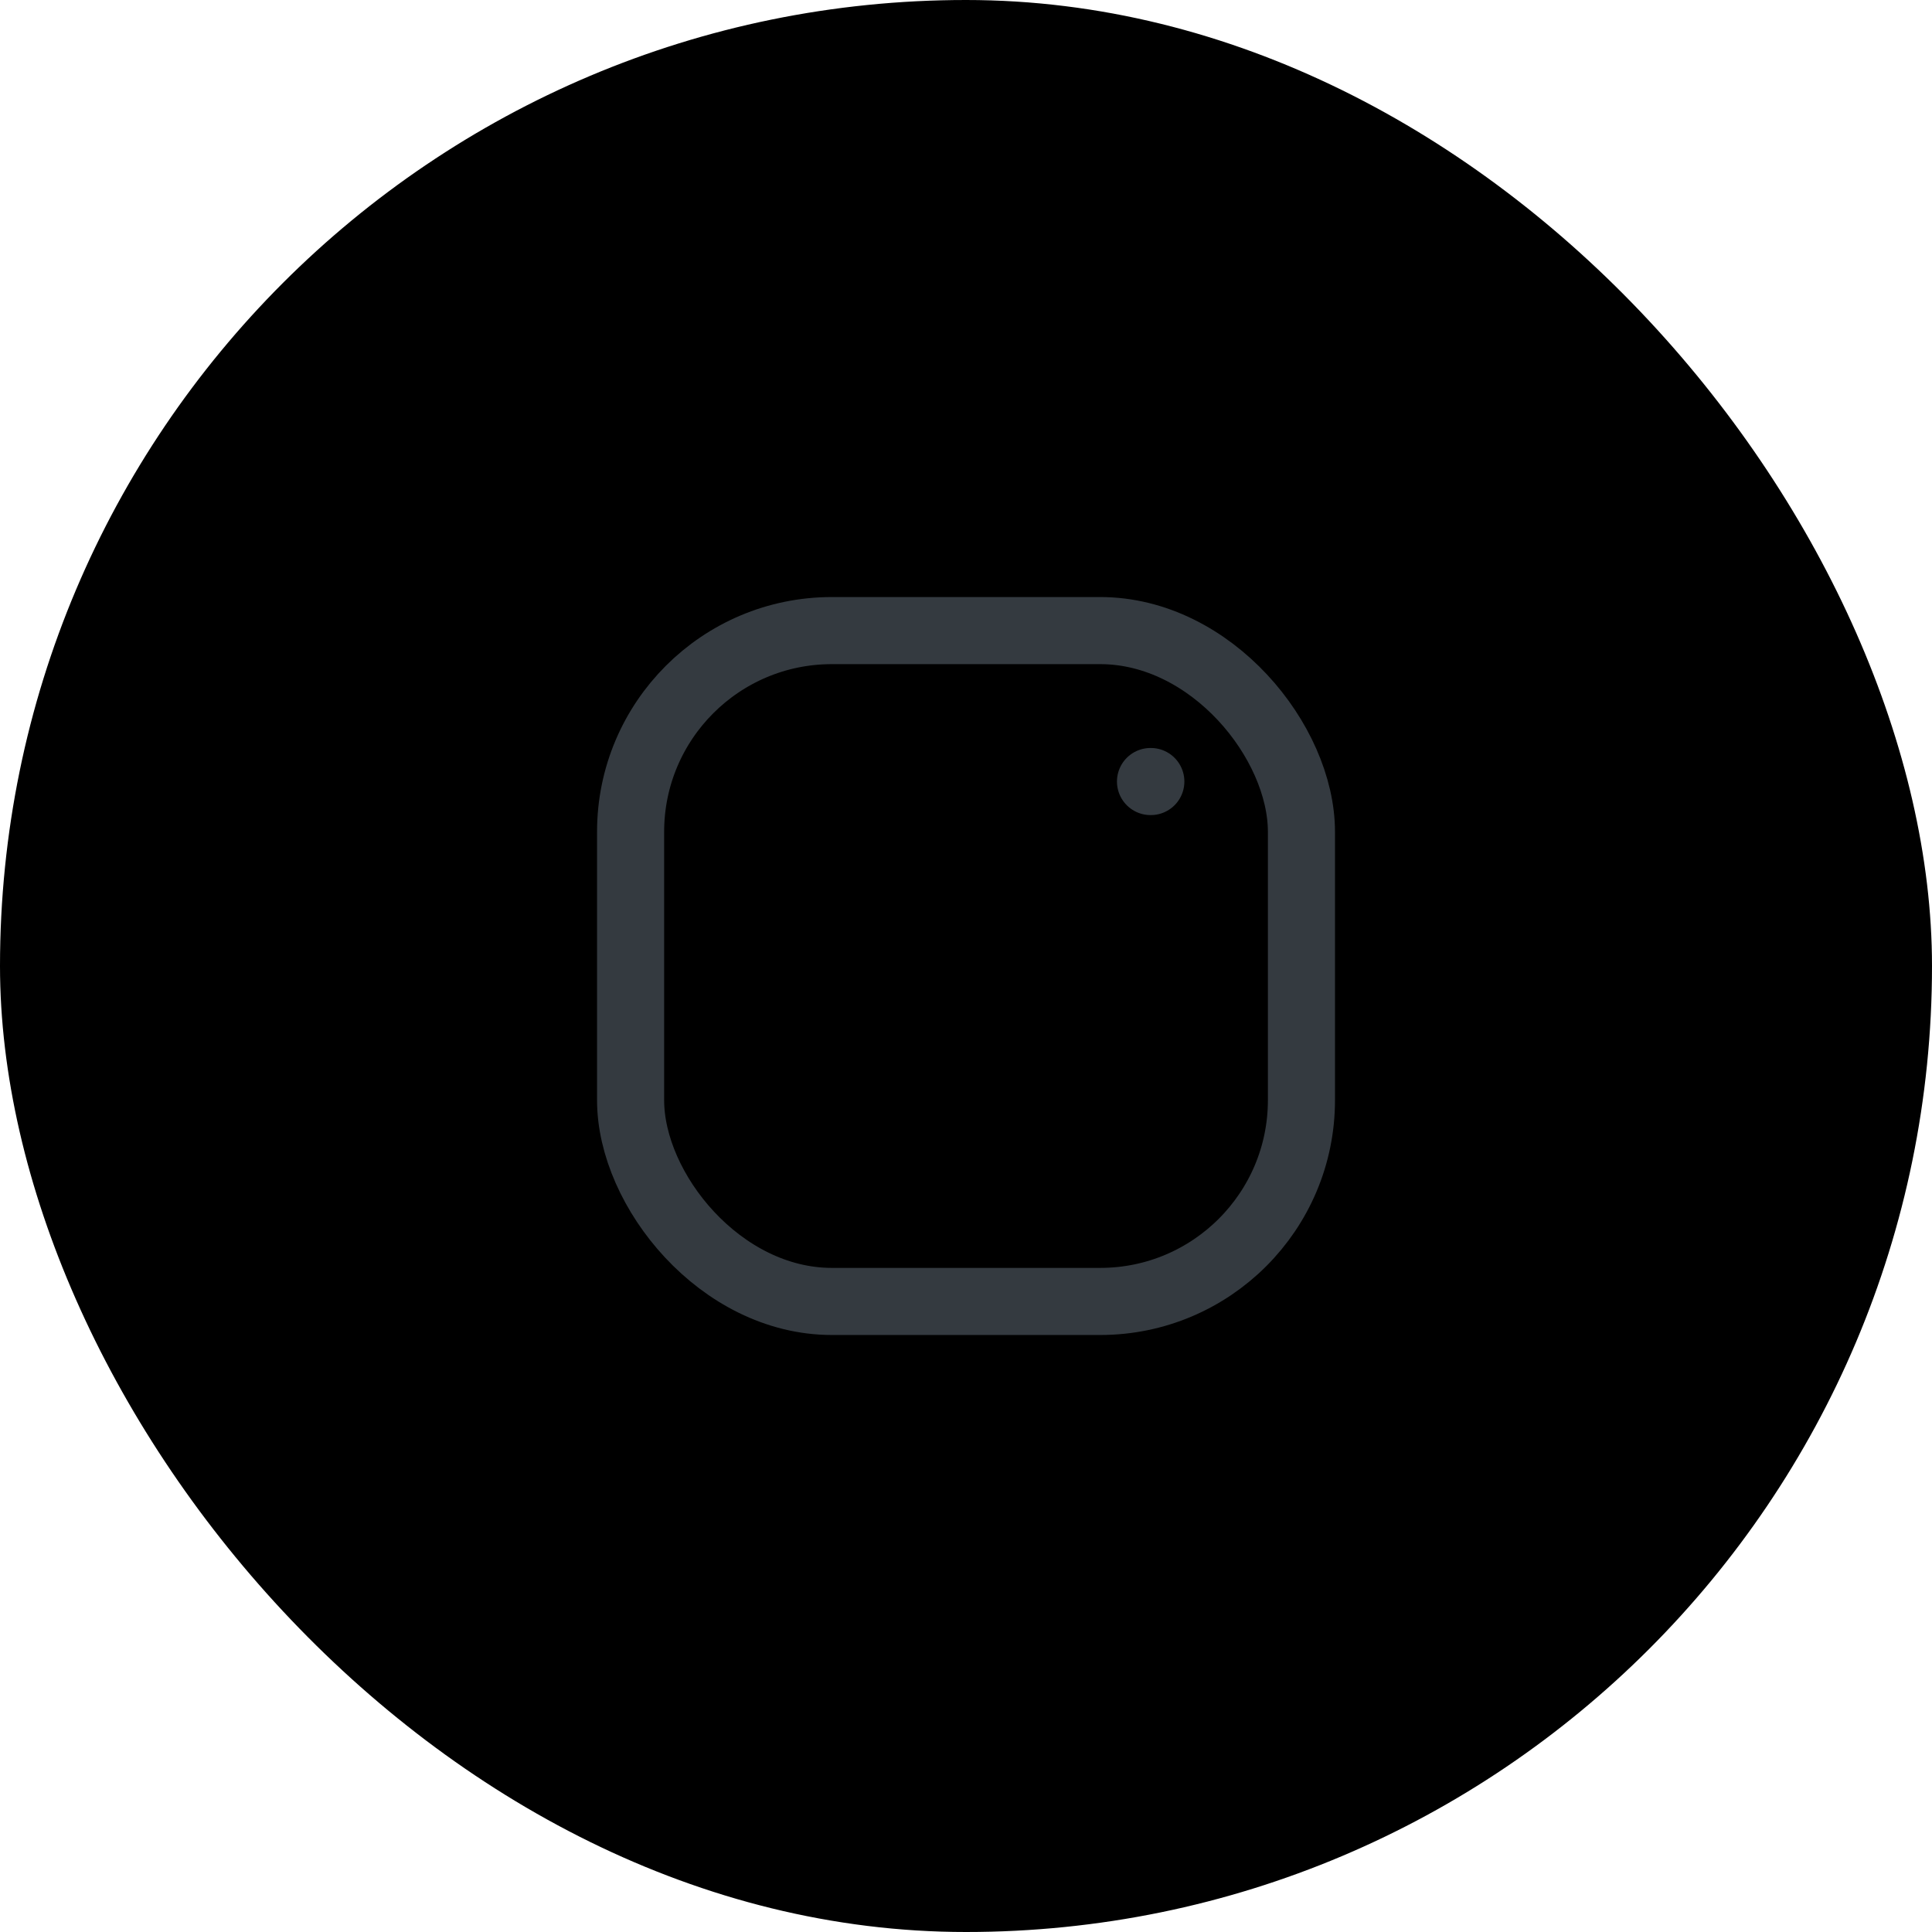 <svg xmlns="http://www.w3.org/2000/svg" width="48" height="48" viewBox="0 0 48 48">
    <rect fill="#000" width="48" height="48" rx="24"/>
    <g transform="translate(14 14)">
        <rect fill="#000" opacity="0" width="20" height="20"/>
        <g transform="translate(1.667 1.667)">
            <rect fill="#000" stroke="#343a40" stroke-linecap="round" stroke-linejoin="round" stroke-width="1.667px" width="16.667" height="16.667" rx="5"/>
            <path fill="#000" d="M13.333,9.475a3.333,3.333,0,1,1-2.808-2.808A3.333,3.333,0,0,1,13.333,9.475Z" transform="translate(-1.667 -1.667)"/>
            <line fill="none" stroke="#343a40" stroke-linecap="round" stroke-linejoin="round" stroke-width="1.667px" x2="0.008" transform="translate(12.917 3.75)"/>
        </g>
    </g>
</svg>